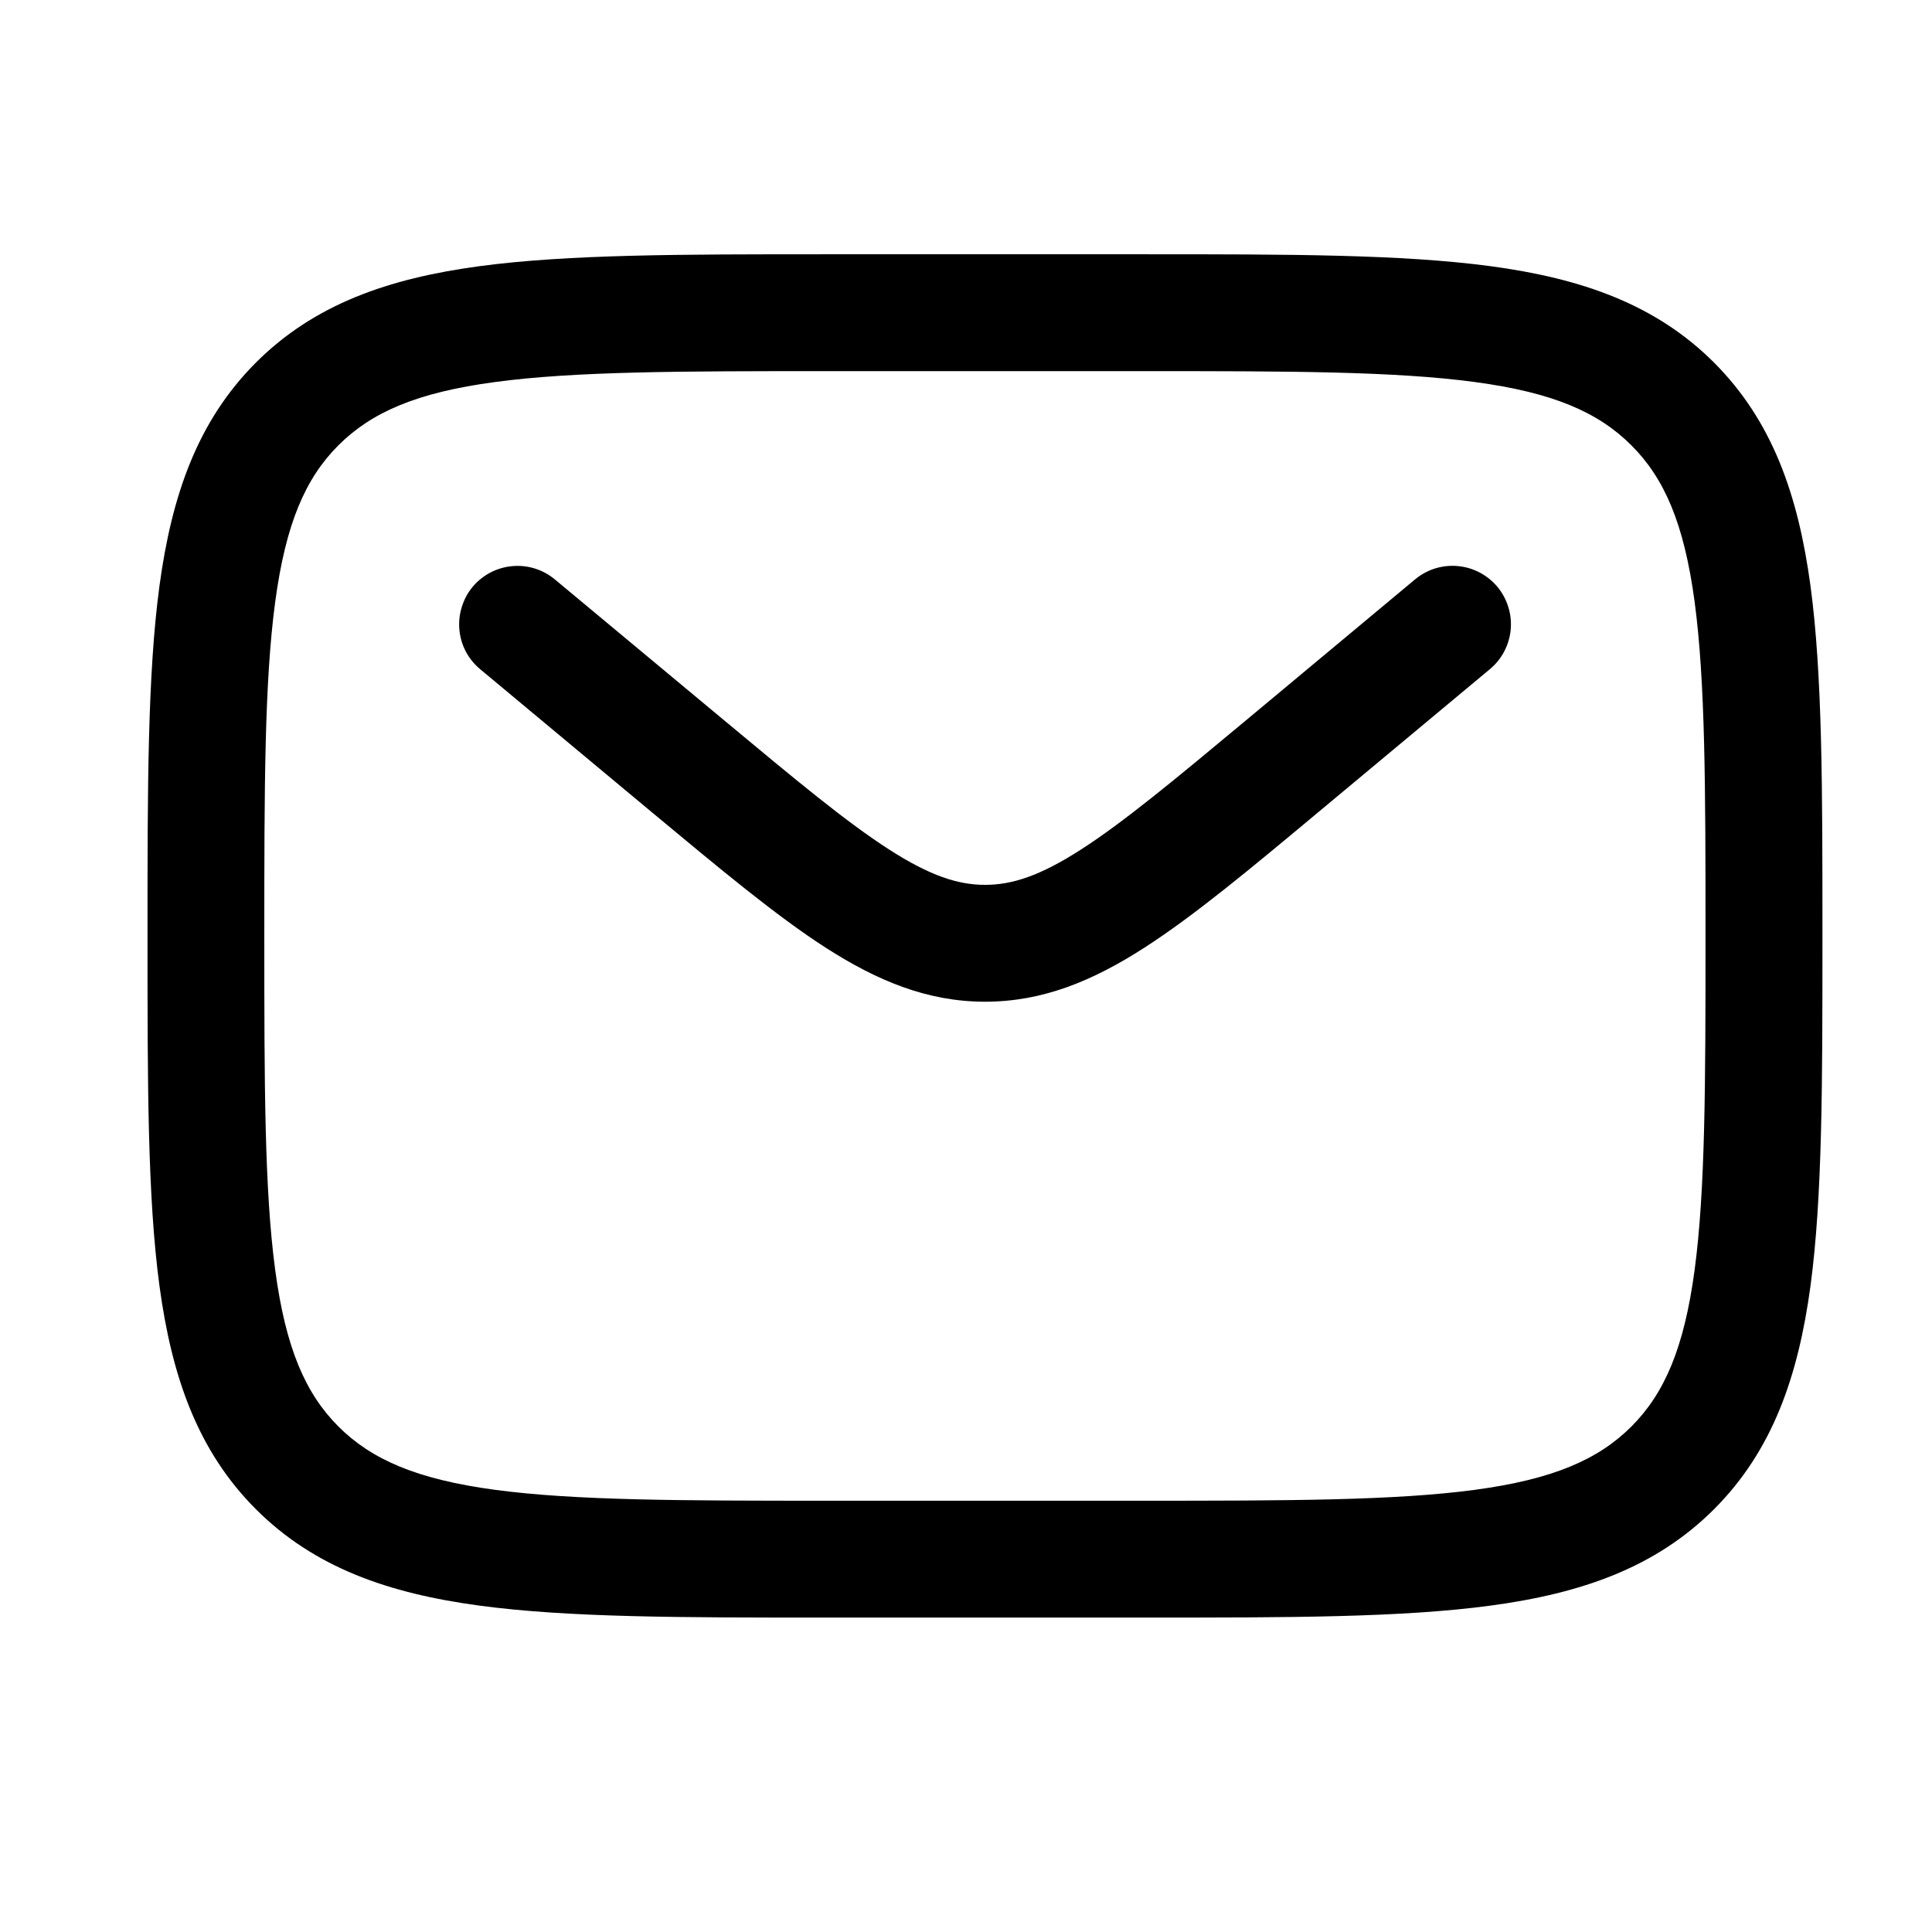 <svg width="31" height="31" viewBox="0 0 31 31" fill="none" xmlns="http://www.w3.org/2000/svg">
<path fill-rule="evenodd" clip-rule="evenodd" d="M13.235 4.08H18.375C20.672 4.08 22.492 4.08 23.916 4.271C25.381 4.468 26.567 4.883 27.503 5.818C28.438 6.755 28.853 7.941 29.051 9.406C29.242 10.831 29.242 12.65 29.242 14.947V15.087C29.242 17.385 29.242 19.205 29.051 20.628C28.853 22.093 28.438 23.28 27.503 24.216C26.567 25.151 25.381 25.566 23.916 25.763C22.491 25.955 20.672 25.955 18.375 25.955H13.235C10.937 25.955 9.117 25.955 7.693 25.763C6.228 25.566 5.042 25.151 4.106 24.216C3.171 23.28 2.756 22.093 2.558 20.628C2.367 19.203 2.367 17.385 2.367 15.087V14.947C2.367 12.65 2.367 10.83 2.558 9.406C2.756 7.941 3.171 6.755 4.106 5.818C5.042 4.883 6.228 4.468 7.693 4.271C9.118 4.08 10.937 4.08 13.235 4.08ZM7.942 6.13C6.685 6.298 5.96 6.616 5.43 7.145C4.902 7.673 4.585 8.398 4.416 9.656C4.243 10.941 4.241 12.633 4.241 15.017C4.241 17.401 4.243 19.093 4.416 20.38C4.585 21.636 4.902 22.361 5.431 22.89C5.96 23.418 6.685 23.736 7.942 23.905C9.227 24.077 10.92 24.08 13.303 24.08H18.303C20.687 24.08 22.381 24.077 23.666 23.905C24.922 23.736 25.647 23.418 26.176 22.89C26.705 22.361 27.022 21.636 27.191 20.378C27.363 19.093 27.366 17.401 27.366 15.017C27.366 12.633 27.363 10.941 27.191 9.655C27.022 8.398 26.705 7.673 26.176 7.145C25.647 6.616 24.922 6.298 23.665 6.13C22.381 5.957 20.687 5.955 18.303 5.955H13.303C10.92 5.955 9.228 5.957 7.942 6.13ZM7.583 9.417C7.743 9.226 7.971 9.106 8.219 9.084C8.466 9.061 8.712 9.138 8.903 9.297L11.605 11.546C12.771 12.517 13.58 13.19 14.265 13.63C14.926 14.055 15.375 14.198 15.806 14.198C16.237 14.198 16.686 14.056 17.347 13.63C18.031 13.19 18.841 12.517 20.007 11.546L22.706 9.296C22.801 9.217 22.91 9.158 23.027 9.121C23.145 9.085 23.269 9.071 23.391 9.083C23.514 9.094 23.633 9.129 23.742 9.186C23.851 9.244 23.948 9.322 24.027 9.416C24.105 9.511 24.165 9.62 24.201 9.738C24.238 9.855 24.251 9.979 24.24 10.102C24.229 10.224 24.193 10.344 24.136 10.453C24.079 10.562 24.001 10.658 23.906 10.737L21.161 13.025C20.052 13.95 19.155 14.697 18.361 15.207C17.536 15.738 16.732 16.073 15.806 16.073C14.88 16.073 14.076 15.737 13.25 15.207C12.457 14.697 11.56 13.948 10.451 13.026L7.705 10.738C7.61 10.659 7.532 10.563 7.474 10.454C7.417 10.345 7.382 10.225 7.371 10.103C7.36 9.98 7.373 9.856 7.41 9.739C7.446 9.621 7.504 9.512 7.583 9.417Z" fill="black"/>
</svg>
